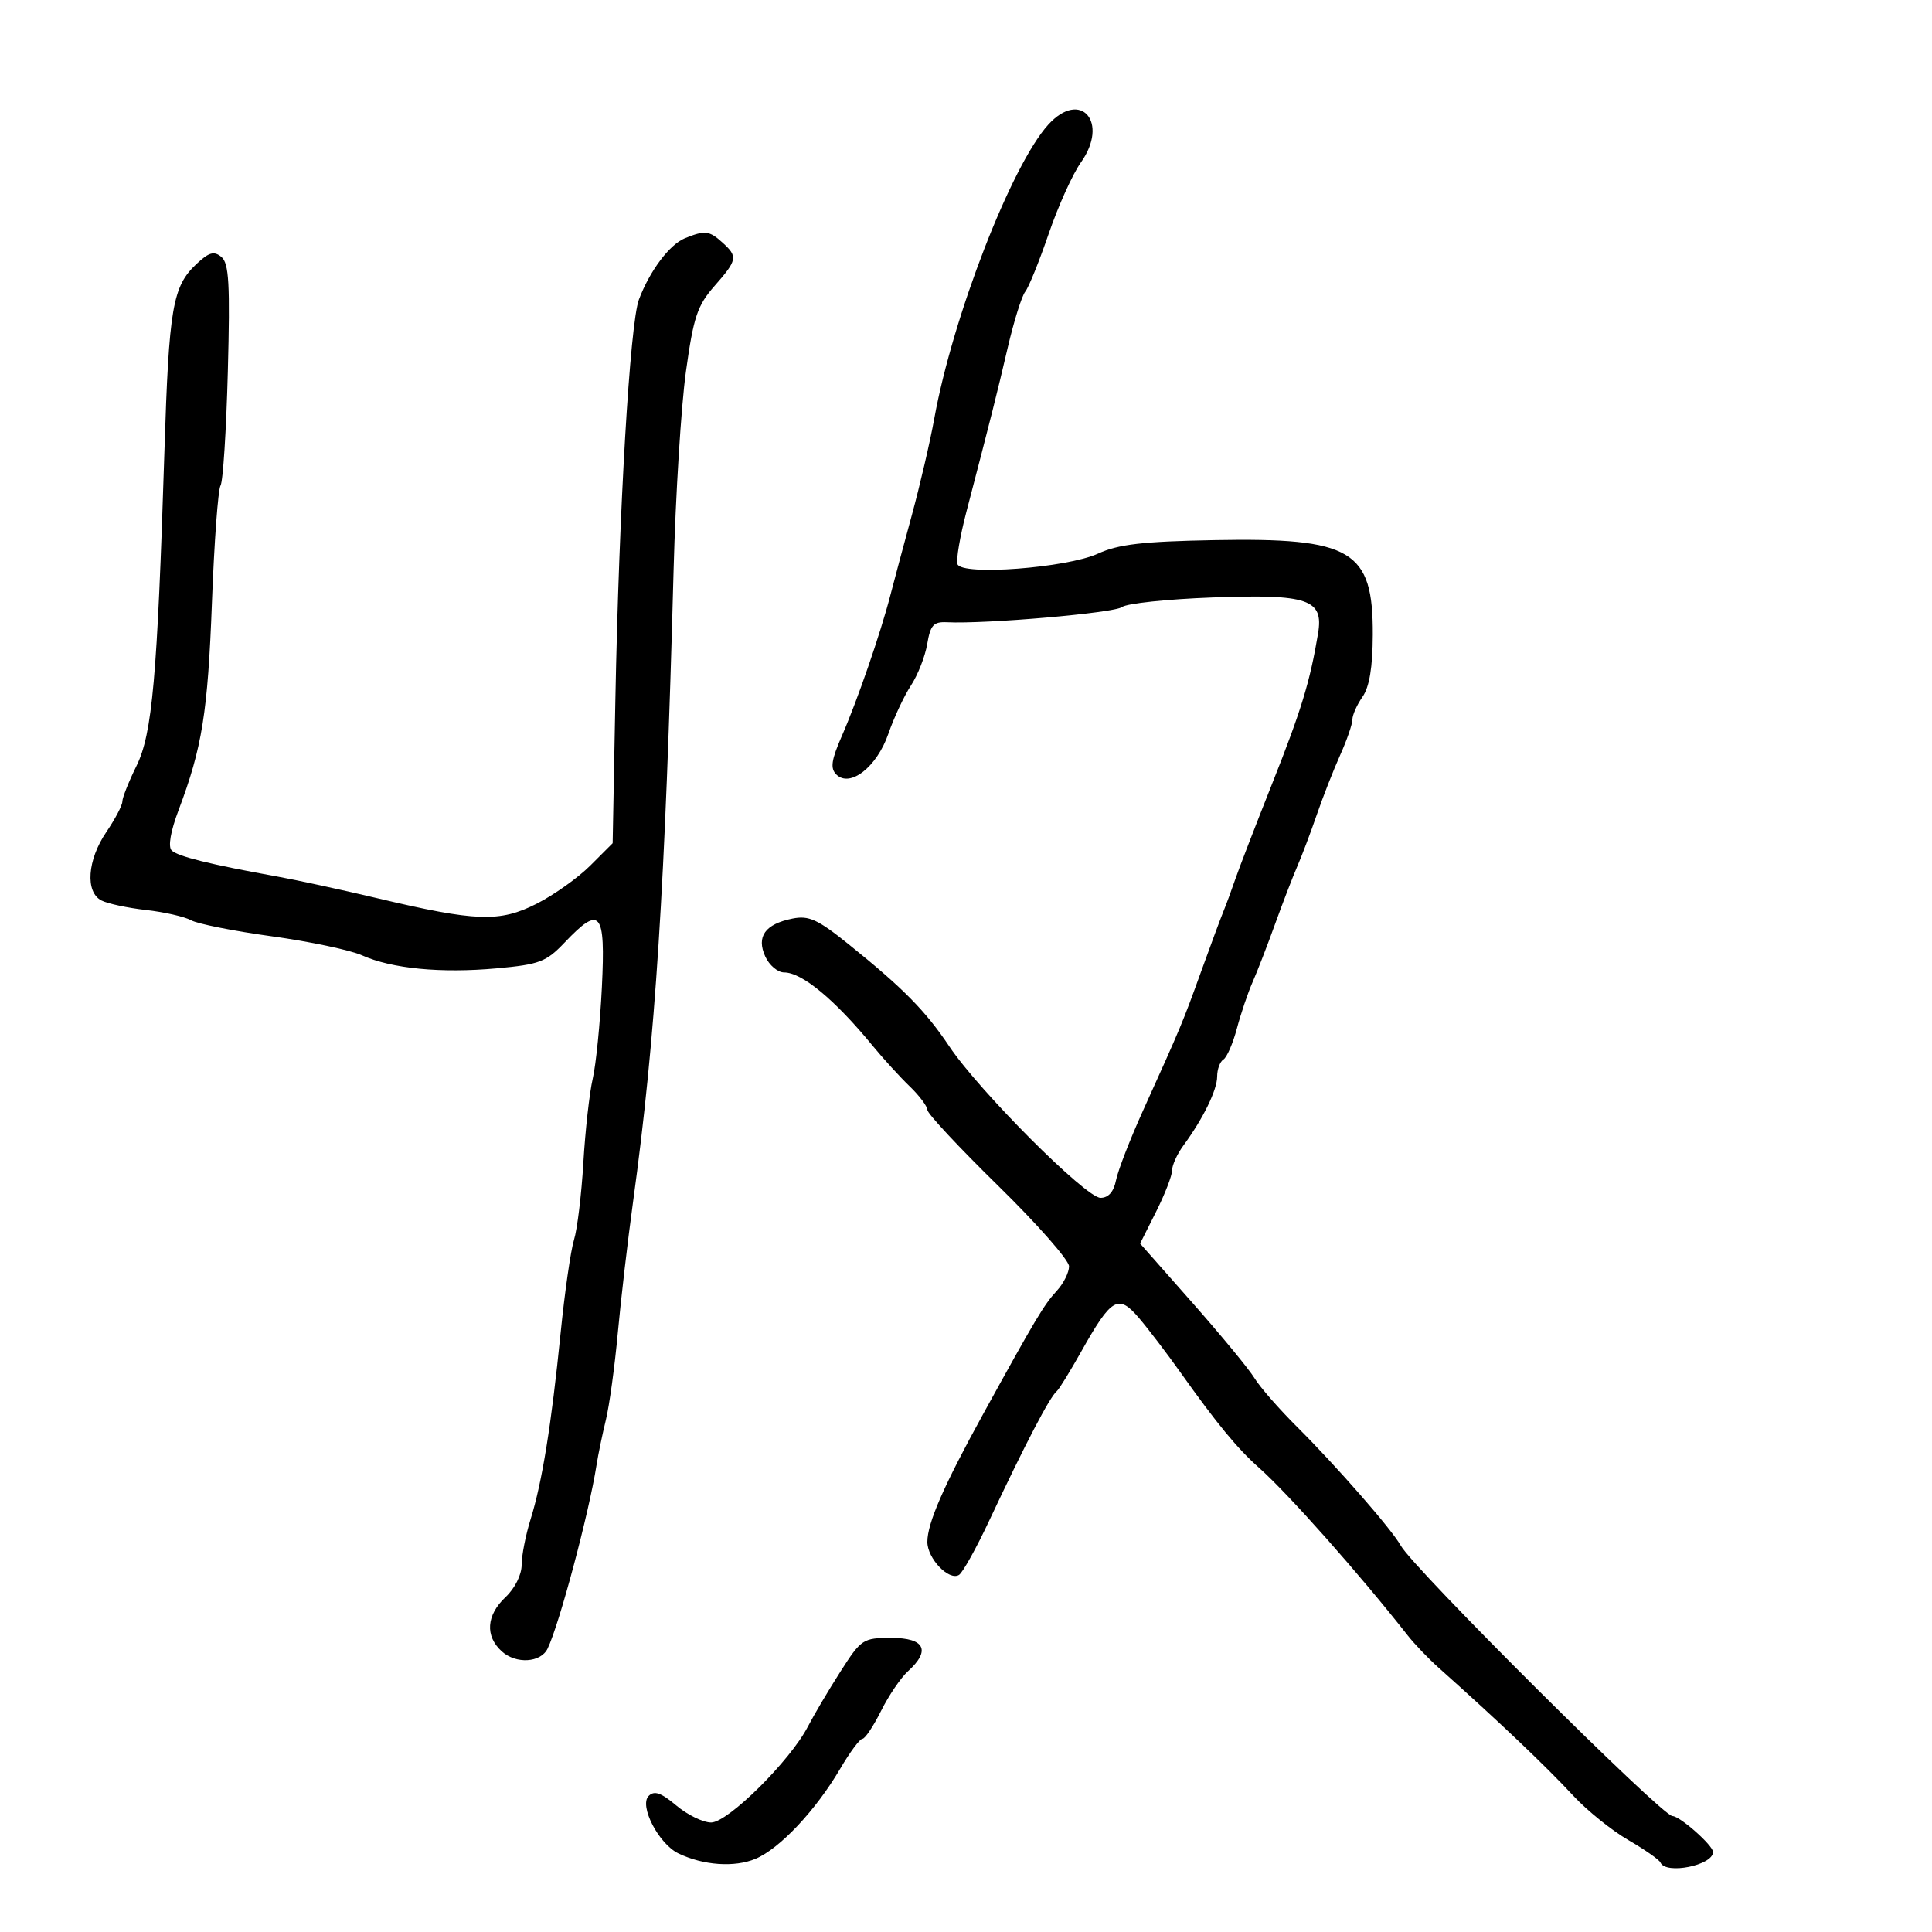 <svg xmlns="http://www.w3.org/2000/svg" width="300" height="300" viewBox="0 0 300 300" version="1.1">
  <defs/>
  <path d="M162.765,19.364 C167.809,13.798 172.28,18.99 167.827,25.243 C166.556,27.028 164.313,32 162.842,36.291 C161.372,40.581 159.73,44.634 159.195,45.296 C158.66,45.958 157.435,49.875 156.474,54 C154.779,61.271 153.9,64.764 150.06,79.479 C149.058,83.317 148.438,86.978 148.682,87.614 C149.375,89.42 165.648,88.19 170.5,85.965 C173.658,84.516 177.446,84.076 188.5,83.87 C209.963,83.472 213.218,85.409 213.166,98.551 C213.146,103.628 212.643,106.672 211.569,108.206 C210.706,109.437 210,111.025 210,111.733 C210,112.442 209.143,114.929 208.095,117.261 C207.048,119.592 205.418,123.75 204.474,126.5 C203.529,129.25 202.17,132.85 201.454,134.5 C200.738,136.15 199.178,140.2 197.988,143.5 C196.798,146.8 195.229,150.85 194.502,152.5 C193.775,154.15 192.677,157.394 192.063,159.708 C191.448,162.022 190.508,164.186 189.973,164.517 C189.438,164.847 189,166.035 189,167.155 C189,169.251 186.828,173.691 183.75,177.885 C182.787,179.197 182,180.931 182,181.74 C182,182.548 180.883,185.434 179.517,188.153 L177.034,193.096 L185.157,202.298 C189.624,207.359 193.963,212.625 194.798,214 C195.633,215.375 198.607,218.779 201.408,221.565 C207.513,227.637 216.112,237.48 217.5,239.985 C219.485,243.567 258.085,282 259.697,282 C260.851,282 266,286.559 266,287.581 C266,289.659 258.645,291.129 257.833,289.213 C257.65,288.78 255.407,287.212 252.85,285.729 C250.292,284.246 246.467,281.17 244.35,278.893 C239.916,274.126 232.911,267.465 223.366,258.941 C221.79,257.533 219.637,255.283 218.583,253.941 C211.036,244.333 200.013,231.906 195.462,227.877 C192.143,224.937 188.93,221.036 183.314,213.129 C181.216,210.175 178.313,206.365 176.863,204.663 C173.647,200.89 172.597,201.497 167.914,209.831 C166.163,212.949 164.453,215.725 164.115,216.001 C163.015,216.896 159.202,224.201 153.567,236.206 C151.578,240.445 149.483,244.201 148.912,244.554 C147.357,245.516 144,242.013 144,239.428 C144,236.509 146.538,230.699 152.703,219.5 C160.869,204.669 162.111,202.592 164.098,200.436 C165.144,199.3 166,197.591 166,196.636 C166,195.682 161.05,190.055 155,184.132 C148.95,178.208 144,172.905 144,172.346 C144,171.788 142.762,170.138 141.25,168.681 C139.738,167.224 137.15,164.388 135.5,162.379 C129.615,155.212 124.53,151 121.761,151 C120.769,151 119.451,149.888 118.832,148.53 C117.417,145.425 118.807,143.489 123.058,142.638 C125.599,142.13 126.968,142.757 131.786,146.635 C140.269,153.464 143.704,156.951 147.419,162.5 C152.047,169.414 168.609,186 170.884,186 C172.12,186 172.936,185.071 173.3,183.249 C173.603,181.736 175.478,176.898 177.468,172.499 C183.393,159.399 183.641,158.805 186.457,151 C187.946,146.875 189.531,142.6 189.981,141.5 C190.43,140.4 191.26,138.15 191.824,136.5 C192.388,134.85 194.986,128.118 197.597,121.54 C202.064,110.289 203.416,105.86 204.667,98.373 C205.558,93.048 203.151,92.228 188.247,92.776 C181.236,93.034 174.929,93.702 174.231,94.26 C173.084,95.179 153.051,96.918 147.034,96.622 C144.962,96.519 144.474,97.059 143.978,100 C143.653,101.925 142.516,104.824 141.452,106.442 C140.389,108.06 138.81,111.435 137.944,113.94 C136.158,119.109 131.975,122.375 129.855,120.255 C128.901,119.301 129.089,118.014 130.726,114.27 C133.113,108.814 136.716,98.374 138.238,92.5 C138.808,90.3 140.315,84.675 141.587,80 C142.858,75.325 144.428,68.575 145.074,65 C147.933,49.195 157.053,25.667 162.765,19.364 Z M106.374,36.985 C109.462,35.738 110.14,35.817 112.171,37.655 C114.604,39.857 114.515,40.344 110.934,44.422 C108.278,47.448 107.686,49.223 106.509,57.707 C105.762,63.093 104.901,76.95 104.595,88.5 C103.29,137.739 101.778,161.339 98.317,186.5 C97.484,192.55 96.41,201.775 95.93,207 C95.45,212.225 94.616,218.3 94.077,220.5 C93.537,222.7 92.886,225.85 92.628,227.5 C91.478,234.883 86.838,252.277 85.026,256 C83.958,258.195 80.126,258.424 77.918,256.425 C75.29,254.047 75.514,250.806 78.5,248 C79.946,246.642 81,244.535 81,243.004 C81,241.548 81.623,238.364 82.384,235.928 C84.178,230.184 85.616,221.272 87.051,207 C87.686,200.675 88.622,194.161 89.13,192.523 C89.638,190.886 90.293,185.486 90.585,180.523 C90.877,175.561 91.531,169.7 92.039,167.5 C92.547,165.3 93.187,158.887 93.462,153.25 C94.036,141.483 93.228,140.517 87.683,146.347 C84.811,149.366 83.779,149.759 77.128,150.365 C68.488,151.152 60.82,150.411 56.205,148.341 C54.393,147.529 48.093,146.2 42.205,145.39 C36.317,144.579 30.678,143.459 29.674,142.901 C28.669,142.344 25.519,141.626 22.674,141.306 C19.828,140.986 16.712,140.32 15.75,139.827 C13.206,138.523 13.558,133.545 16.5,129.215 C17.875,127.191 19,125.05 19,124.456 C19,123.862 19.986,121.379 21.19,118.938 C23.653,113.948 24.429,105.201 25.534,70 C26.232,47.772 26.796,44.48 30.5,41 C32.451,39.168 33.23,38.946 34.38,39.9 C35.559,40.879 35.739,44.084 35.379,57.69 C35.138,66.818 34.628,74.784 34.246,75.393 C33.864,76.002 33.264,84.15 32.912,93.5 C32.268,110.638 31.391,116.096 27.724,125.81 C26.486,129.089 26.075,131.475 26.651,132.051 C27.583,132.983 32.661,134.24 43,136.098 C46.025,136.642 53,138.154 58.5,139.457 C73.943,143.118 77.579,143.247 83.327,140.334 C86.009,138.975 89.762,136.304 91.668,134.399 L95.132,130.935 L95.553,108.717 C96.113,79.144 97.817,50.205 99.216,46.5 C100.902,42.037 103.972,37.955 106.374,36.985 Z M130.506,259.558 C133.737,254.507 134,254.333 138.424,254.333 C143.605,254.333 144.565,256.273 140.987,259.512 C139.879,260.514 138,263.284 136.81,265.667 C135.619,268.05 134.318,270 133.918,270 C133.518,270 131.97,272.081 130.48,274.625 C126.692,281.088 121.077,287.064 117.312,288.64 C114.053,290.005 109.219,289.665 105.343,287.8 C102.284,286.328 99.209,280.391 100.722,278.878 C101.598,278.002 102.64,278.361 105.016,280.36 C106.742,281.812 109.175,283 110.425,283 C113.029,283 122.702,273.41 125.442,268.113 C126.389,266.282 128.667,262.432 130.506,259.558 Z"/>
</svg>

